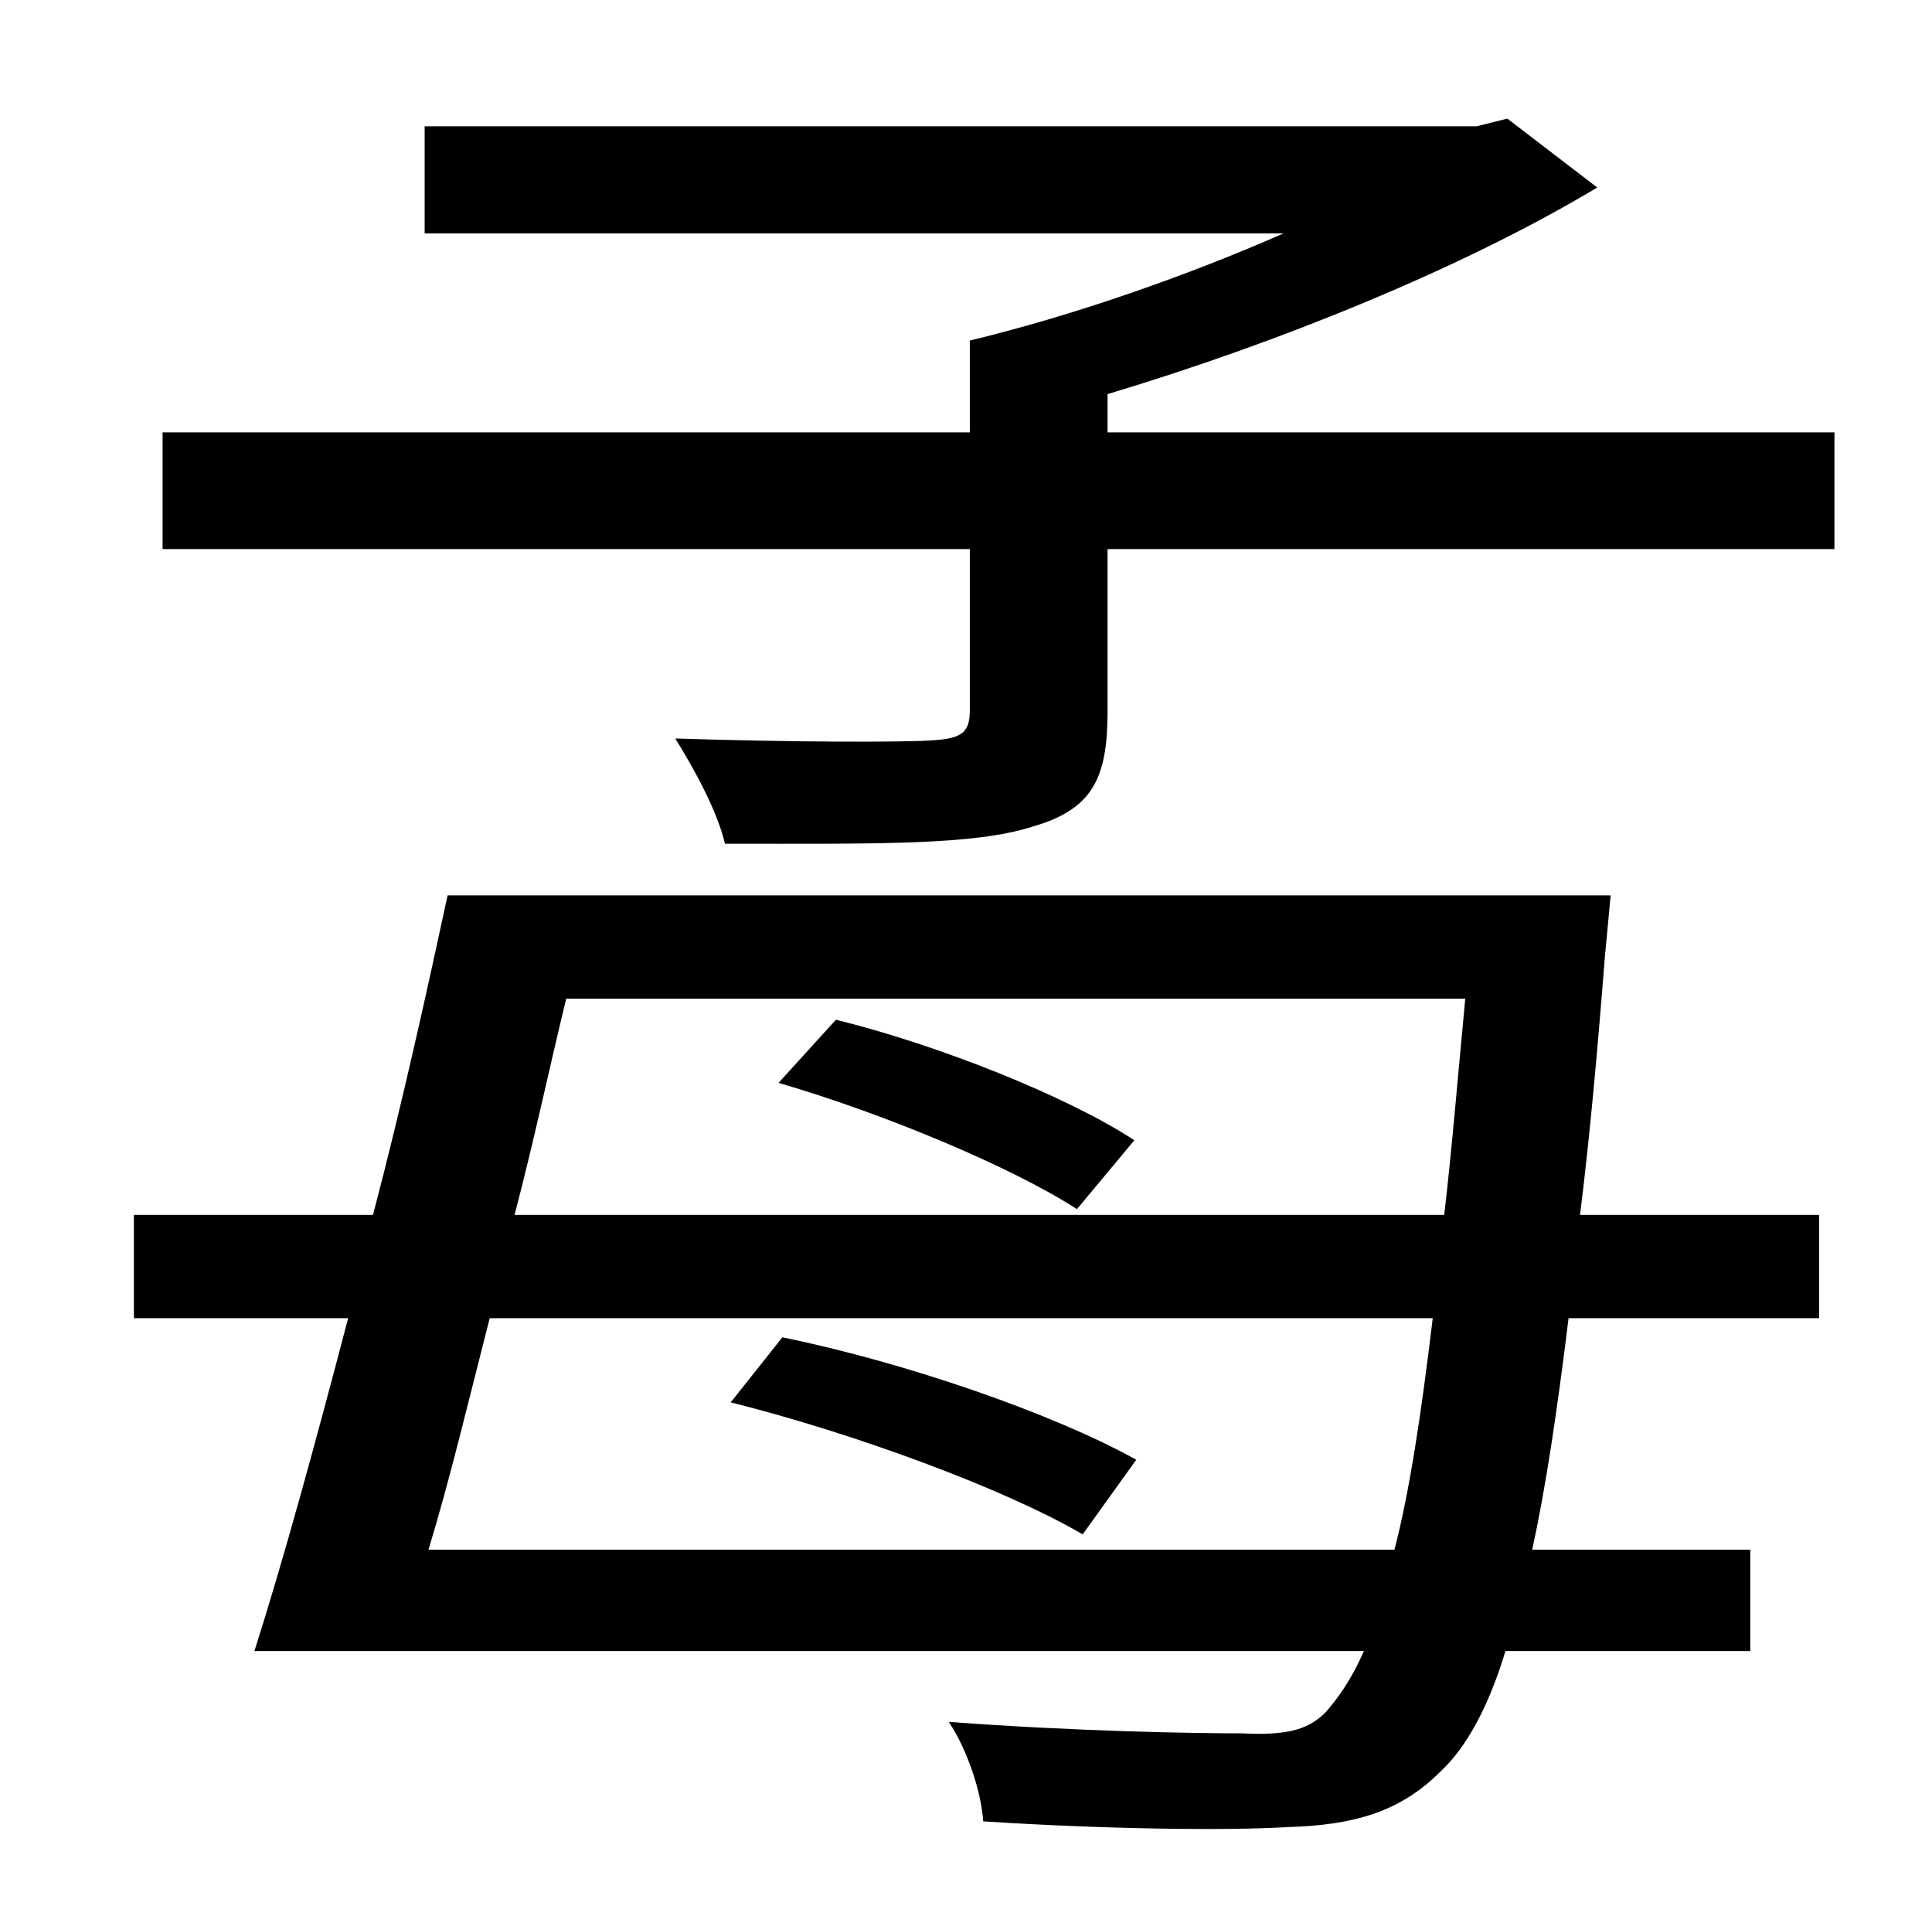 <?xml version="1.0" standalone="no"?>
<!DOCTYPE svg PUBLIC "-//W3C//DTD SVG 1.1//EN" "http://www.w3.org/Graphics/SVG/1.1/DTD/svg11.dtd" >
<svg xmlns="http://www.w3.org/2000/svg" xmlns:xlink="http://www.w3.org/1999/xlink" version="1.1" viewBox="-10 0 1010 1000">
   <path fill="currentColor"
d="M397 566l30 -33c53 13 121 40 156 63l-30 36c-34 -22 -101 -50 -156 -66zM584 763l-28 39c-41 -24 -120 -53 -184 -69l27 -34c64 13 142 40 185 64zM214 810h505c8 -31 14 -71 20 -121h-493c-11 43 -21 85 -32 121zM756 522h-470c-9 37 -17 75 -27 113h486
c4 -34 7 -71 11 -113zM832 468l-3 32c-4 51 -8 95 -13 135h125v54h-131c-6 49 -12 89 -19 121h114v53h-128c-9 30 -21 51 -34 63c-21 21 -45 28 -80 29c-33 2 -97 1 -159 -3c-1 -15 -8 -37 -18 -52c67 5 128 6 153 6c22 1 34 -1 44 -11c6 -7 13 -16 20 -32h-580
c15 -47 32 -109 49 -174h-112v-54h125c15 -57 28 -116 39 -167h608zM569 226h380v61h-380v85c0 35 -8 51 -39 60c-31 10 -82 9 -161 9c-4 -17 -16 -39 -26 -55c62 2 118 2 134 1s20 -4 20 -16v-84h-422v-61h422v-48c54 -13 114 -34 164 -56h-449v-56h550l16 -4l47 36
c-70 42 -166 81 -256 108v20z" />
</svg>
